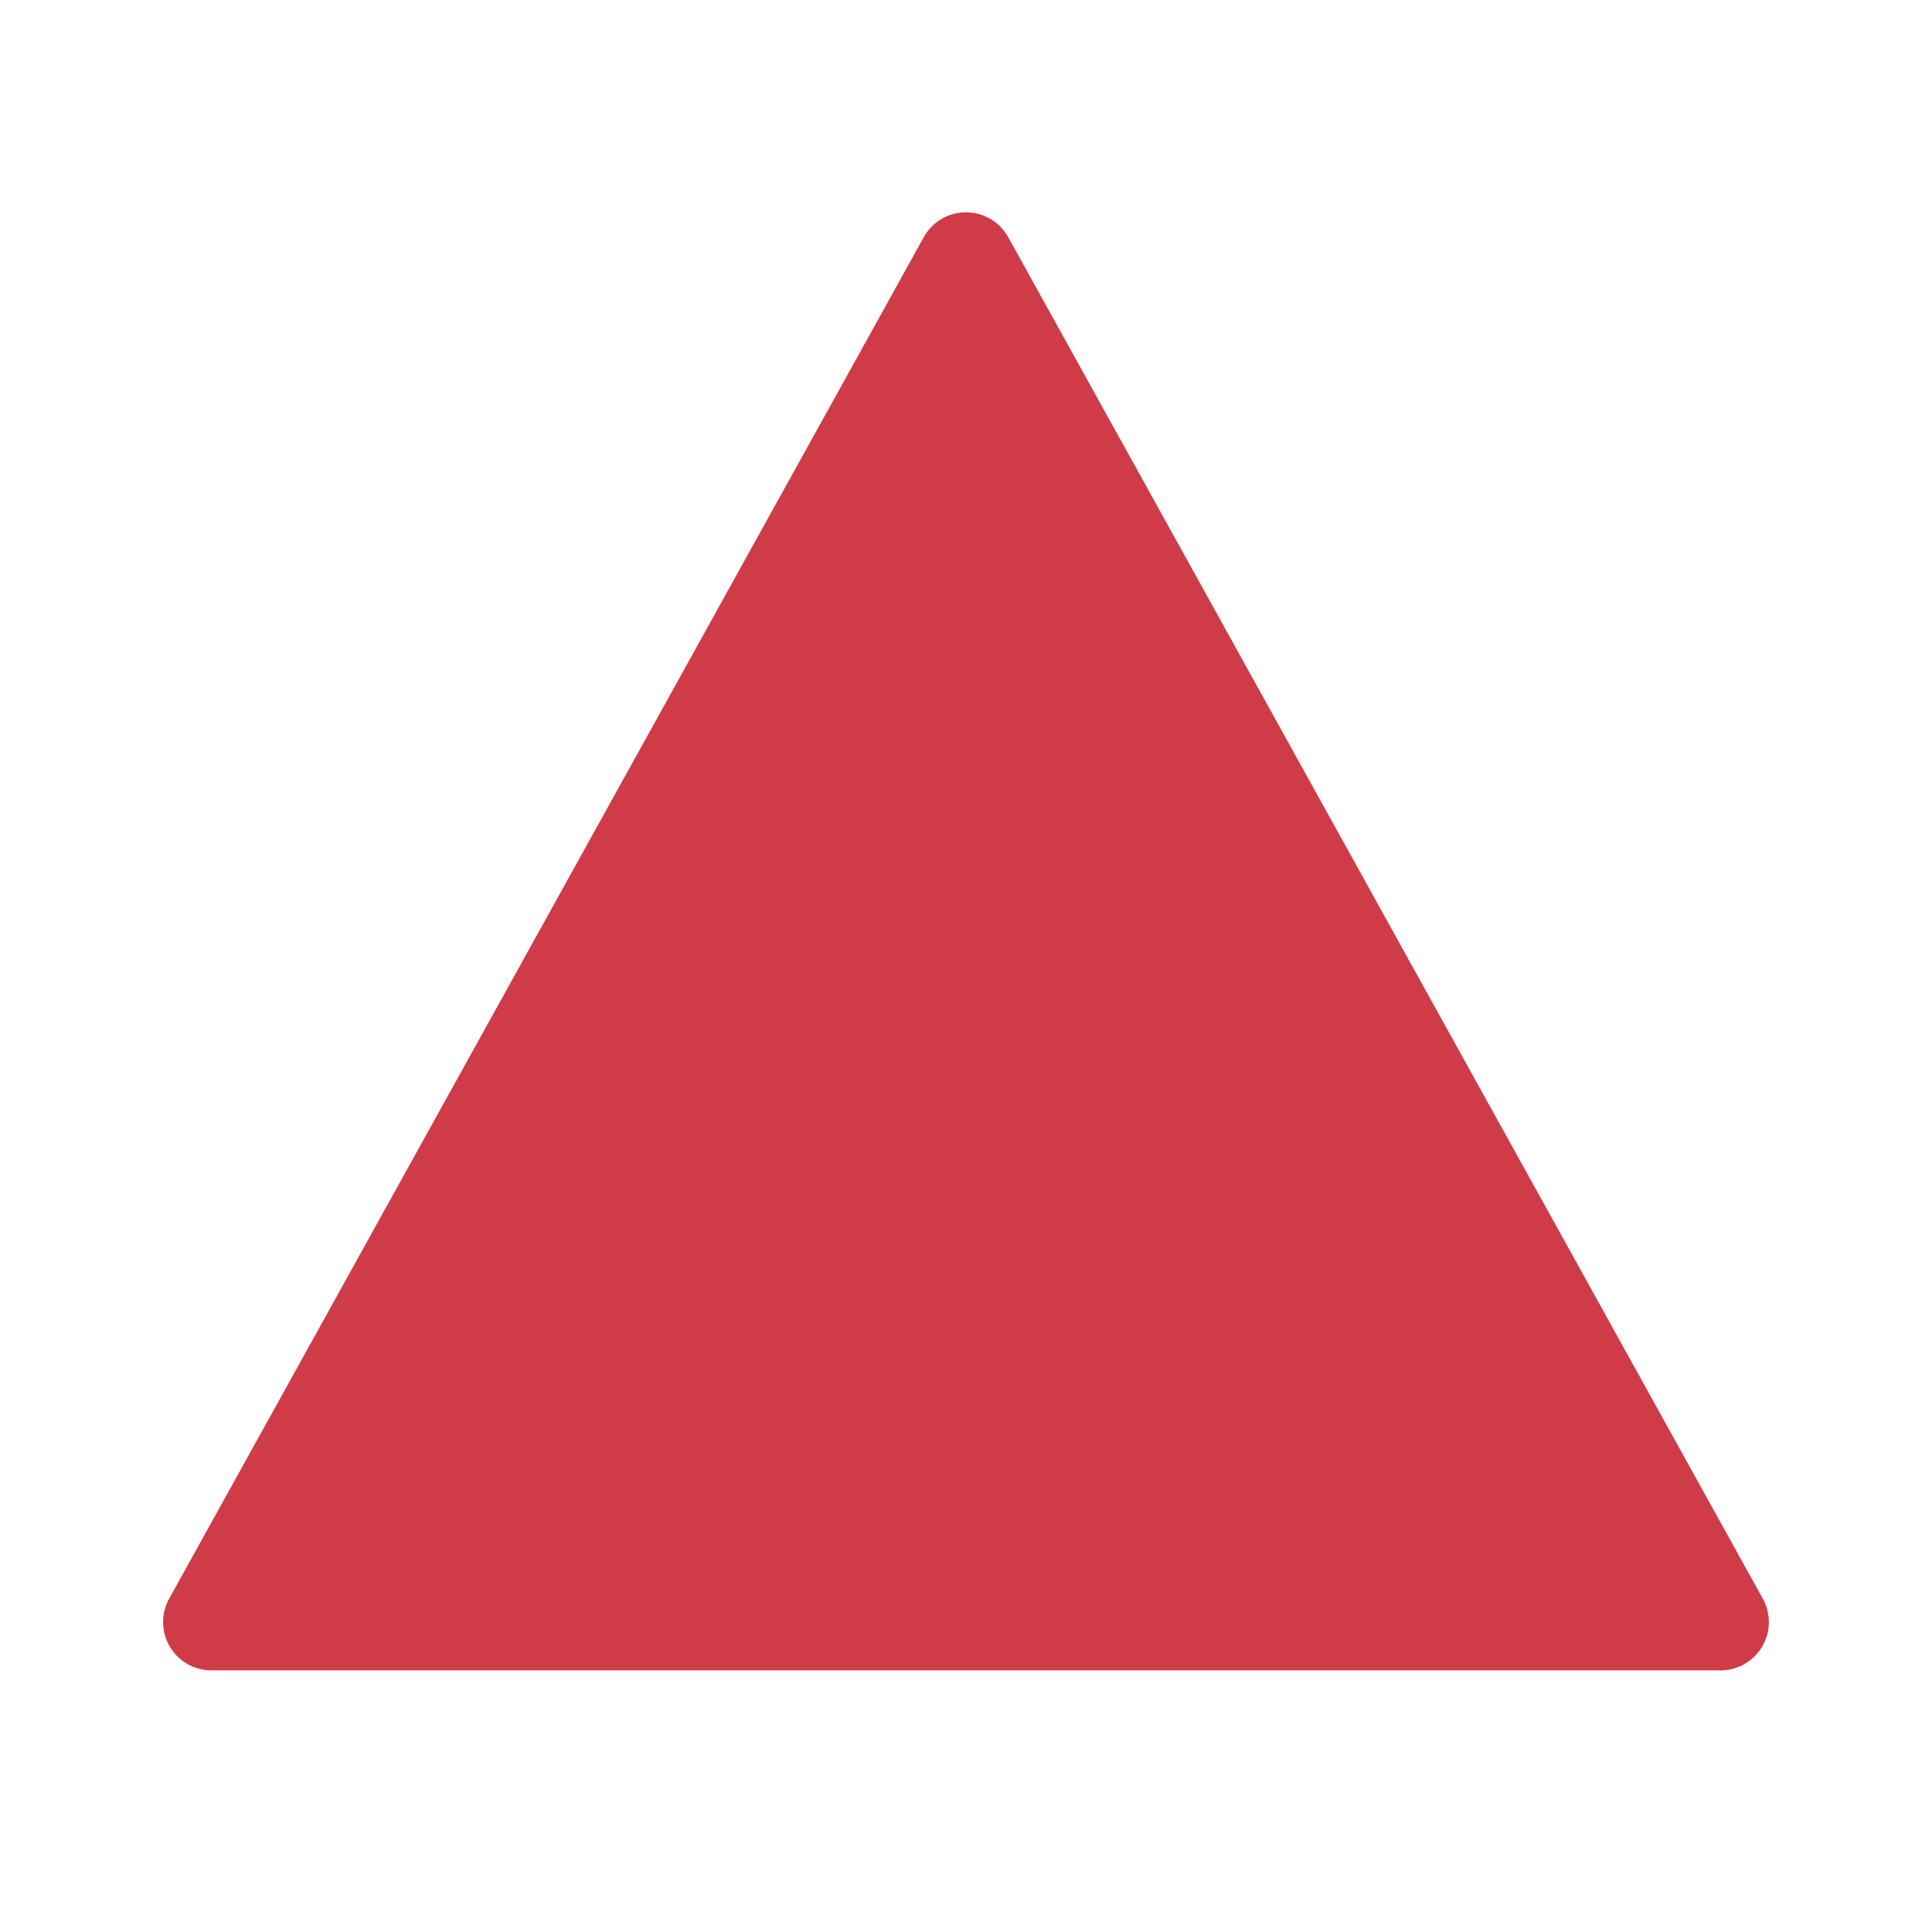 <svg width="24px" height="24px" viewBox="0 0 24 24" xmlns="http://www.w3.org/2000/svg">
  <path d="M11.475 2.947a.6.6 0 011.05 0l9.373 16.912a.6.6 0 01-.524.891H2.626a.6.6 0 01-.525-.89l9.374-16.913z" fill="#cf3b47" stroke-linecap="round" stroke-linejoin="round"></path>
</svg>
